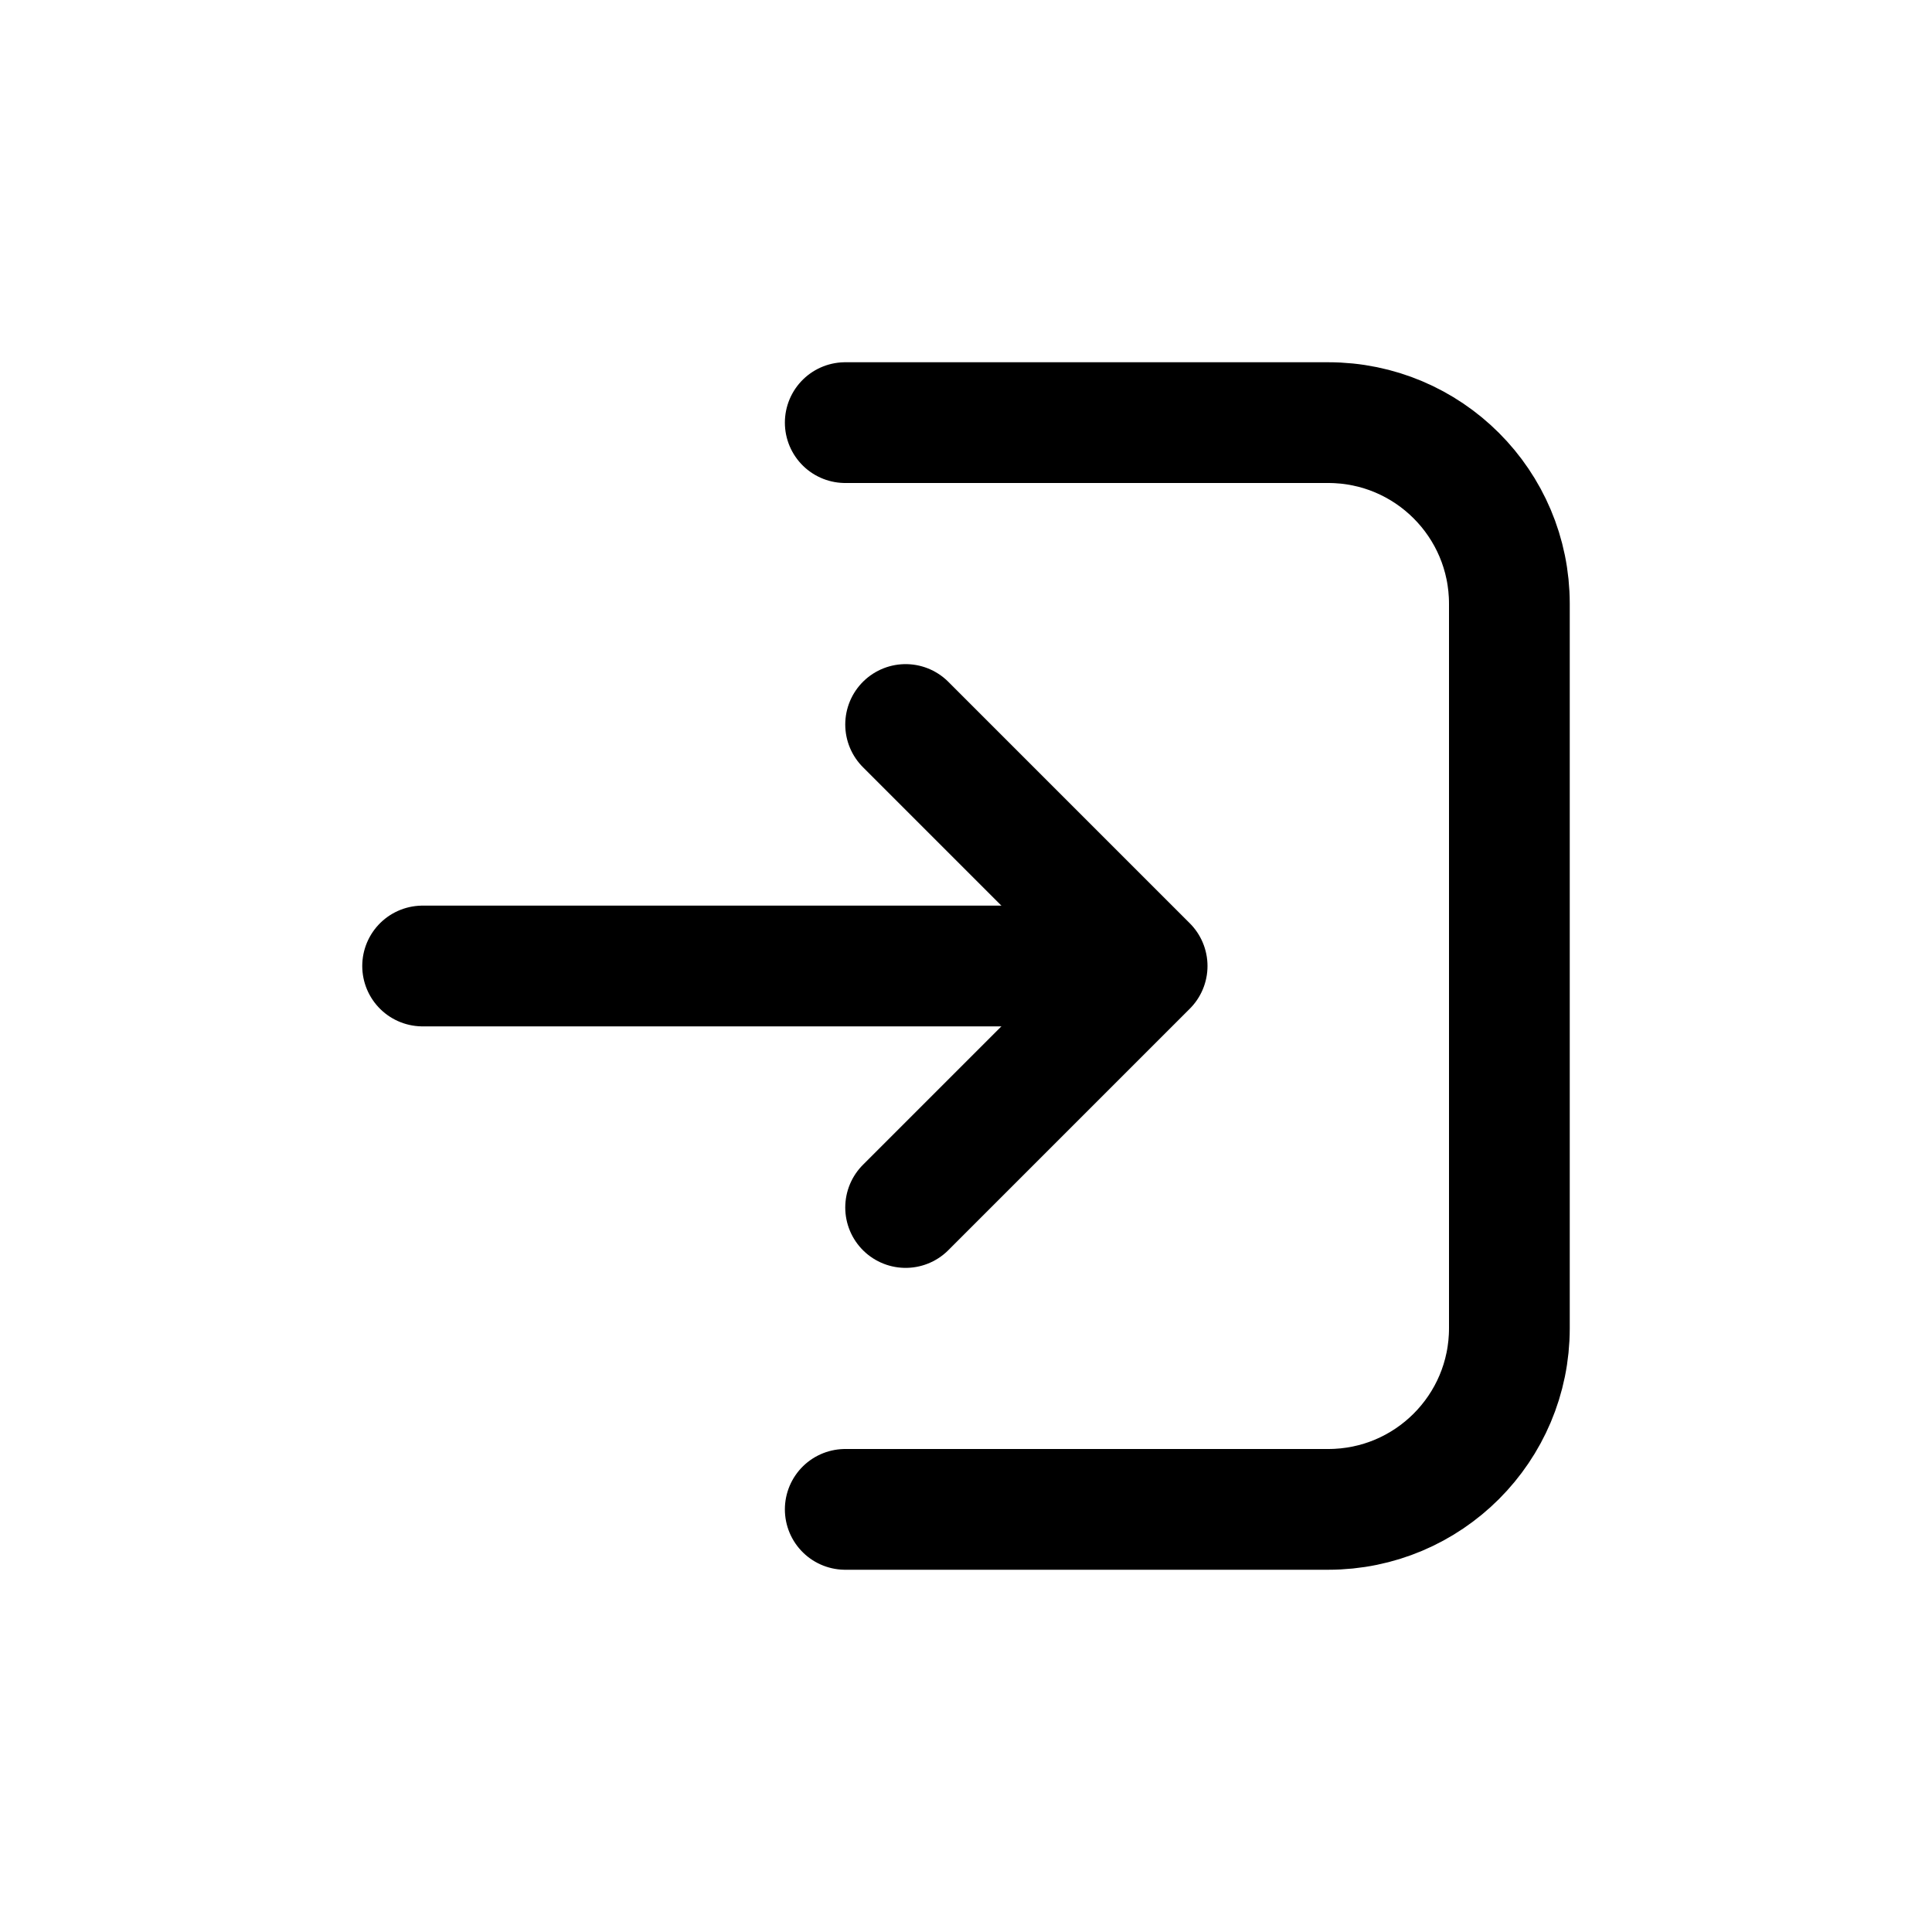 <svg width="32" height="32" viewBox="0 0 32 32" fill="none" xmlns="http://www.w3.org/2000/svg">
<path d="M14 7H22C23.657 7 25 8.343 25 10V22C25 23.657 23.657 25 22 25H14" stroke="black" stroke-width="2" stroke-linecap="round"/>
<path d="M15 12L19 16L15 20" stroke="black" stroke-width="2" stroke-linecap="round" stroke-linejoin="round"/>
<path d="M18 16H7" stroke="black" stroke-width="2" stroke-linecap="round"/>
</svg>
